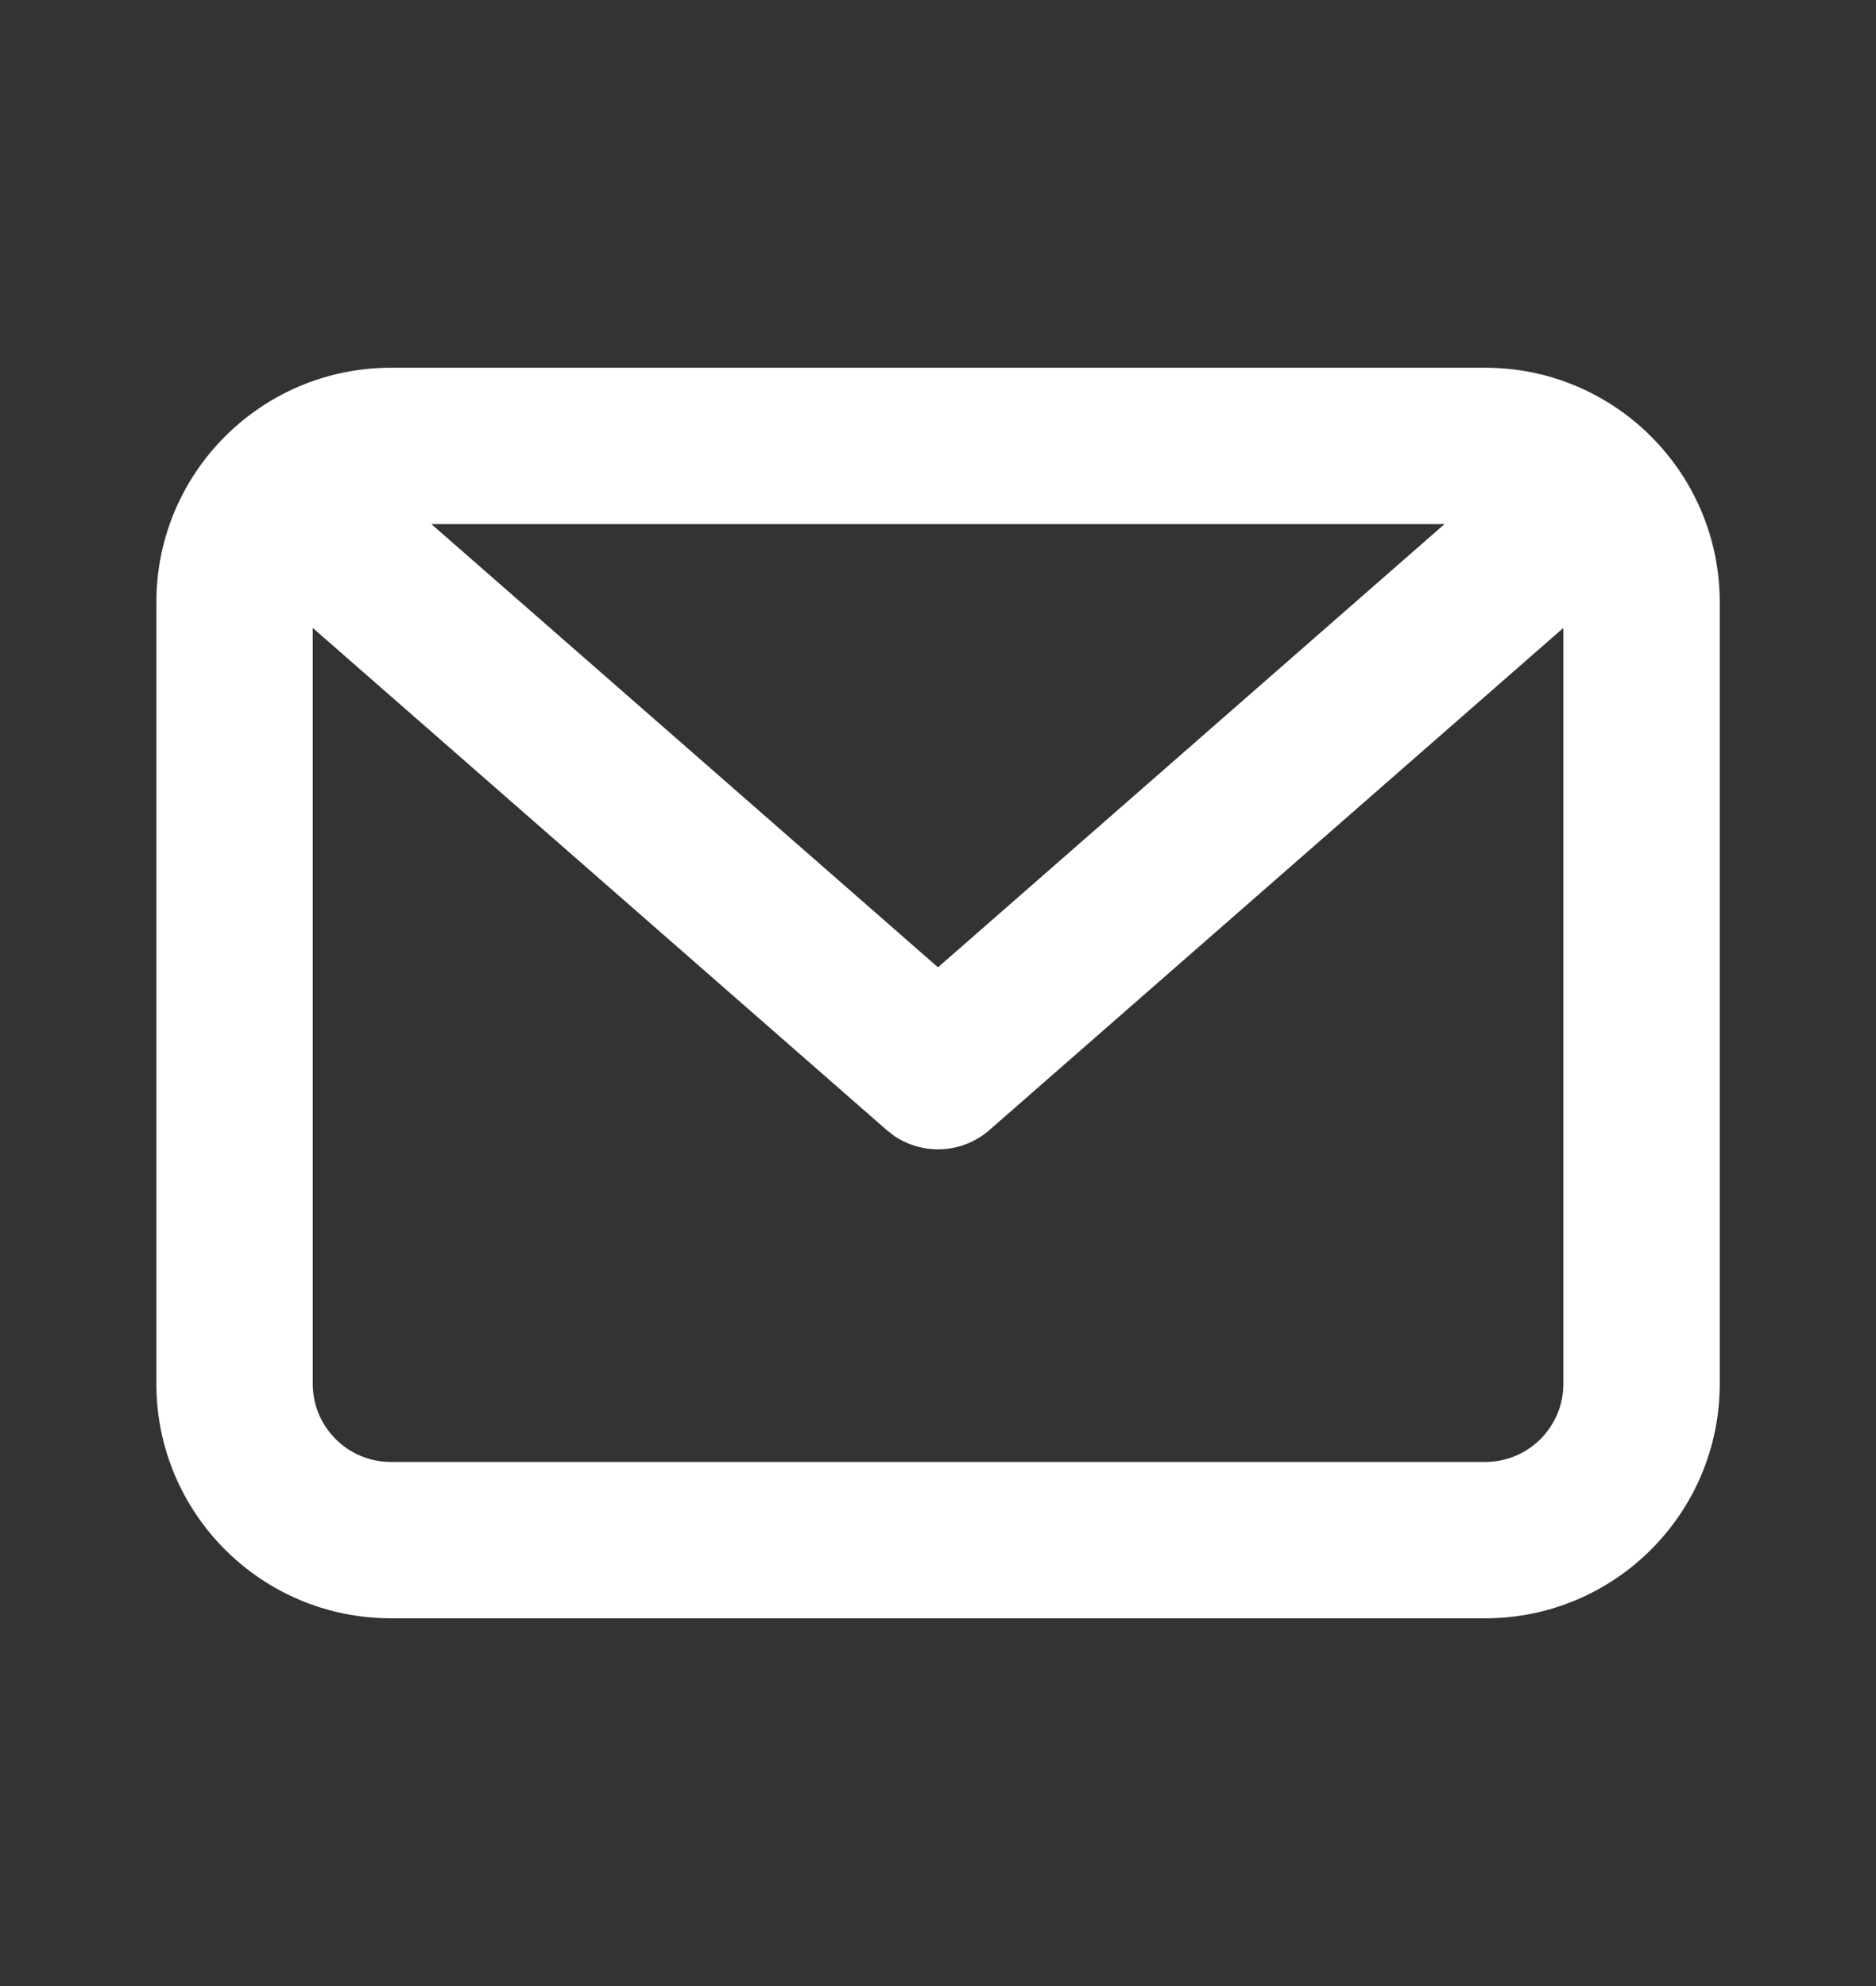 <svg width="17" height="18" viewBox="0 0 17 18" fill="none" xmlns="http://www.w3.org/2000/svg">
<rect x="0" y="0" width="17" height="18" fill="#333333" stroke="none"/>
<path fill-rule="evenodd" clip-rule="evenodd" d="M13.459 3.333C14.632 3.333 15.584 4.285 15.584 5.458V12.542C15.584 13.715 14.632 14.667 13.459 14.667H3.542C2.368 14.667 1.417 13.715 1.417 12.542V5.458C1.417 4.285 2.368 3.333 3.542 3.333H13.459ZM14.167 5.691L8.967 10.241C8.722 10.456 8.366 10.473 8.103 10.295L8.034 10.241L2.834 5.691V12.542C2.834 12.933 3.151 13.25 3.542 13.25H13.459C13.85 13.25 14.167 12.933 14.167 12.542V5.691ZM13.09 4.75H3.909L8.5 8.767L13.09 4.75Z" fill="white"/>
</svg>
